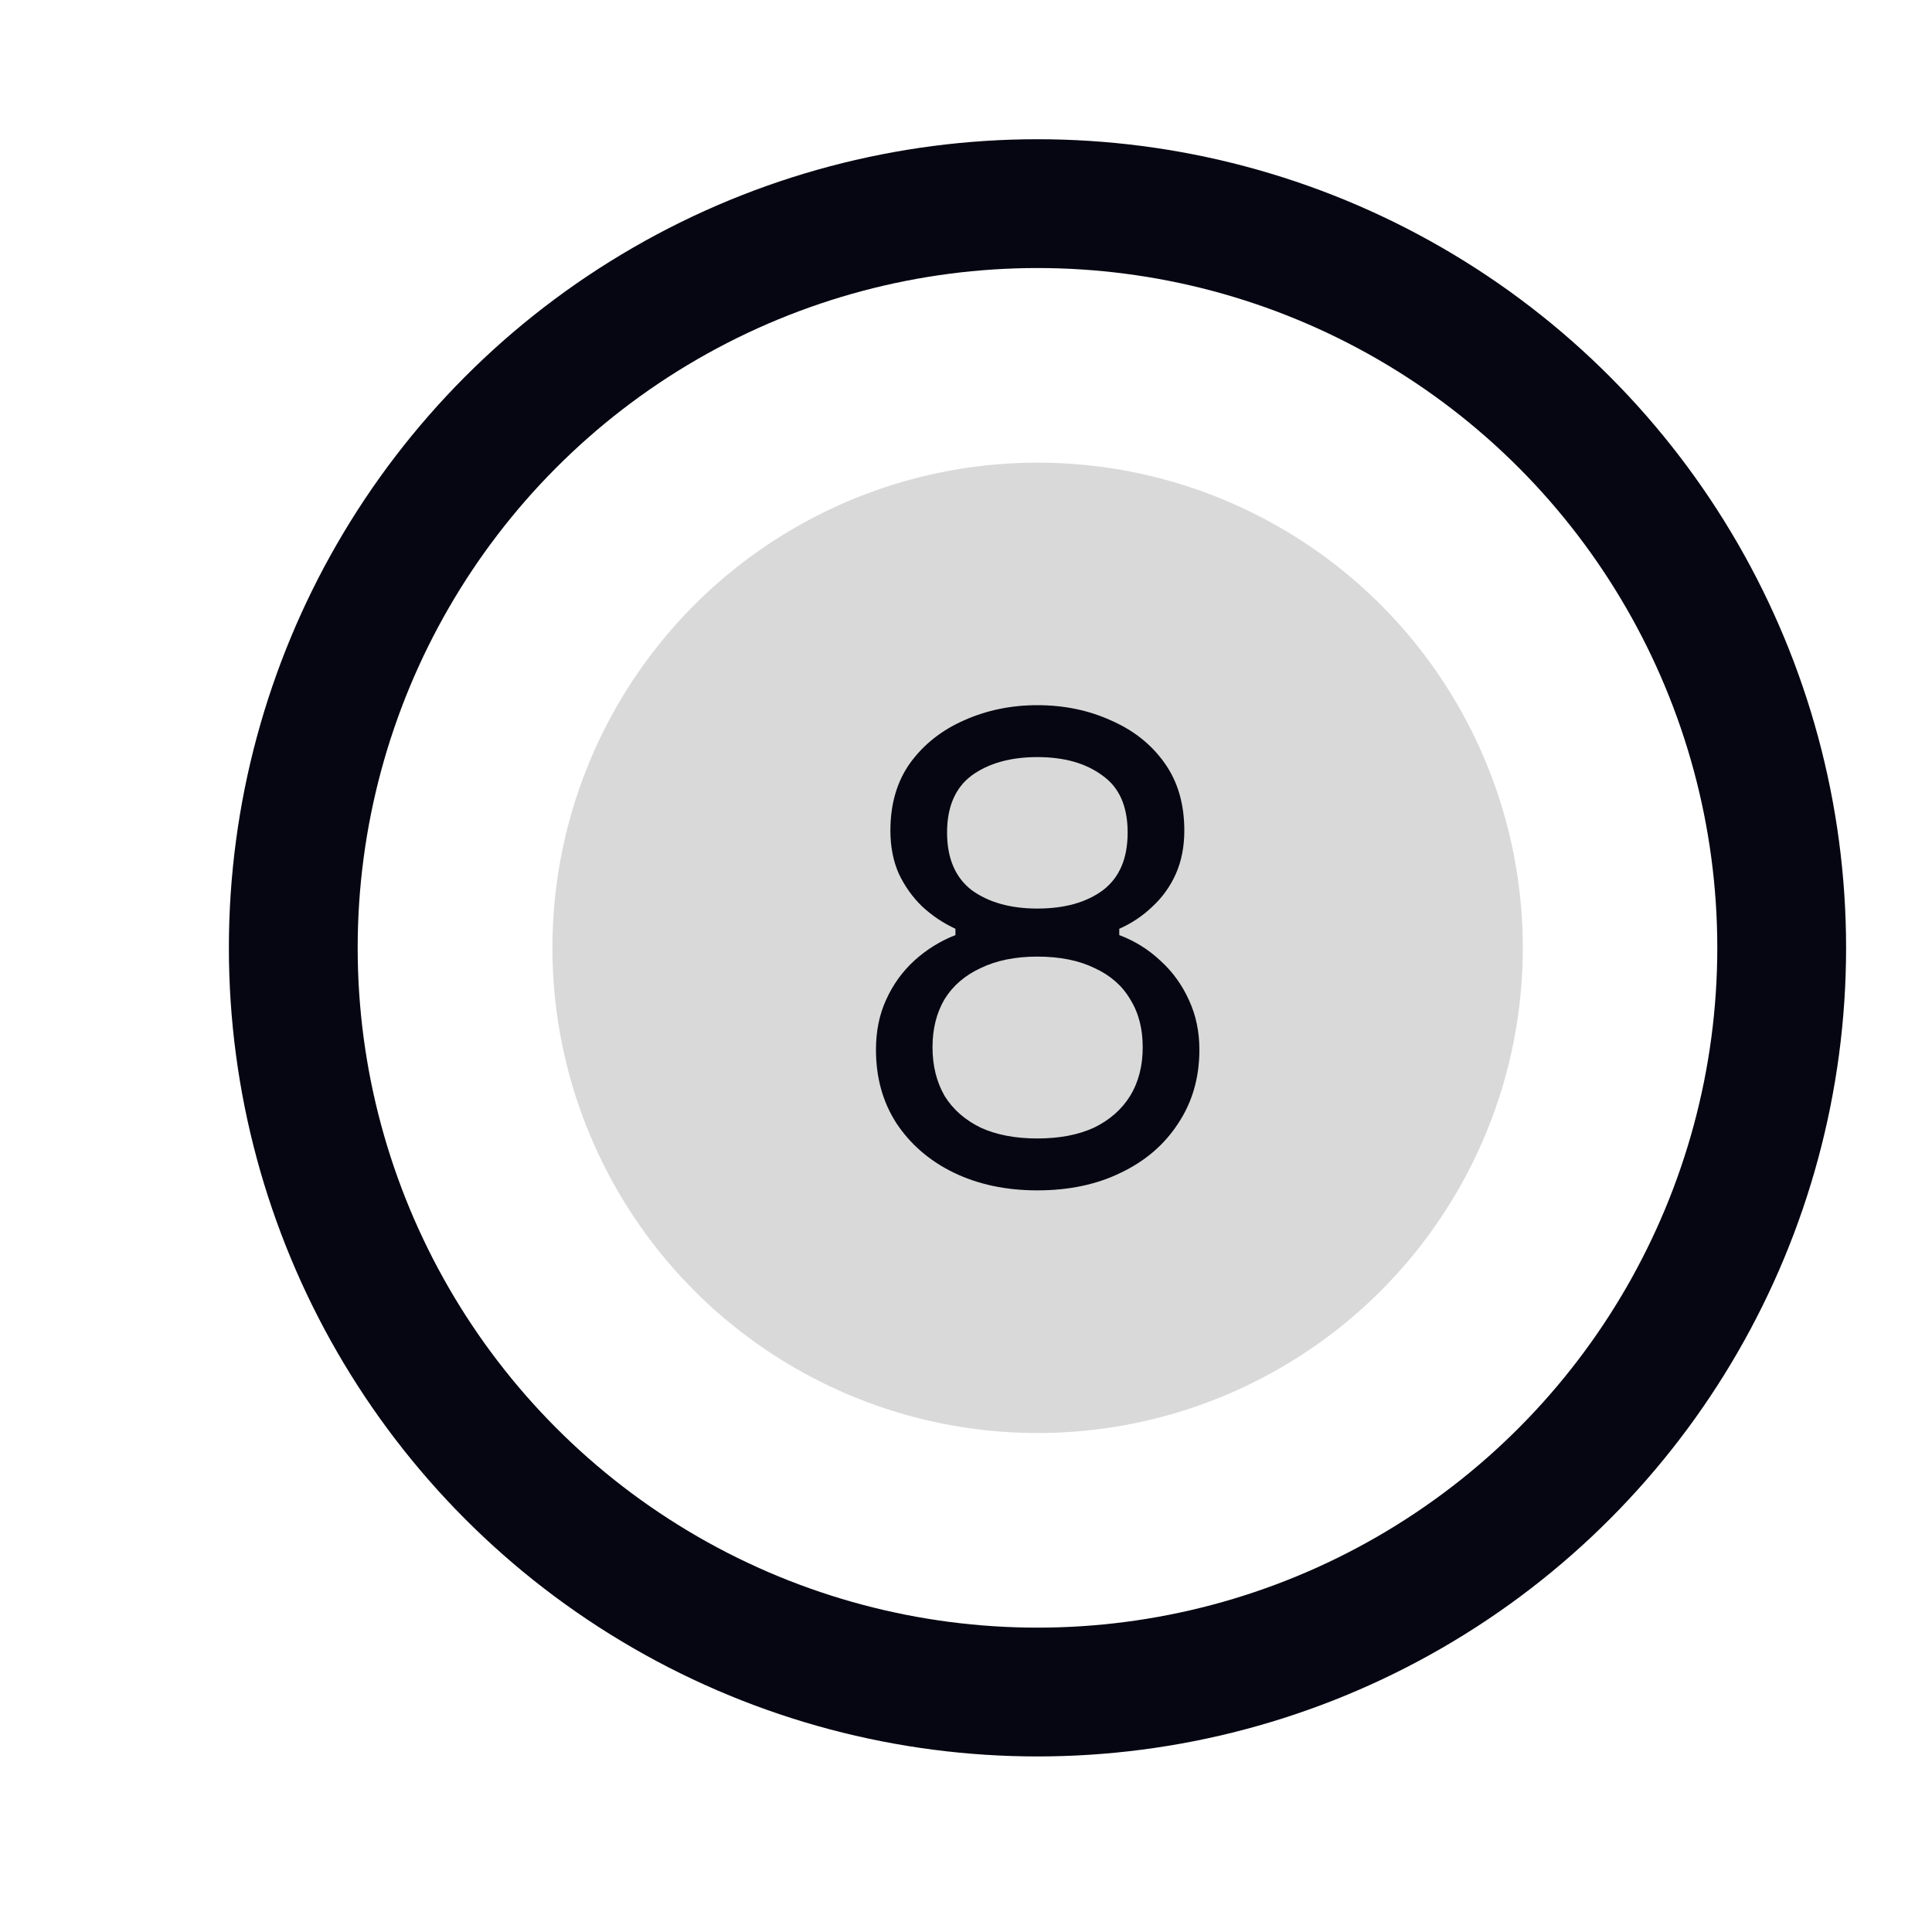 <svg width="15" height="15" viewBox="0 0 15 15" fill="none" xmlns="http://www.w3.org/2000/svg">
<circle cx="8.056" cy="7.359" r="3.767" fill="#D9D9D9"/>
<path d="M8.054 9.242C7.811 9.242 7.594 9.196 7.404 9.104C7.217 9.013 7.069 8.885 6.96 8.721C6.854 8.557 6.801 8.367 6.801 8.15C6.801 8.006 6.827 7.877 6.88 7.762C6.933 7.644 7.007 7.542 7.1 7.457C7.194 7.372 7.3 7.306 7.418 7.26V7.211C7.325 7.168 7.239 7.111 7.161 7.039C7.086 6.967 7.025 6.882 6.978 6.783C6.935 6.685 6.913 6.573 6.913 6.449C6.913 6.242 6.964 6.067 7.067 5.923C7.173 5.778 7.312 5.669 7.484 5.593C7.658 5.515 7.848 5.475 8.054 5.475C8.263 5.475 8.453 5.515 8.625 5.593C8.799 5.669 8.938 5.778 9.041 5.923C9.144 6.067 9.195 6.242 9.195 6.449C9.195 6.573 9.173 6.685 9.13 6.783C9.086 6.882 9.025 6.967 8.947 7.039C8.872 7.111 8.787 7.168 8.69 7.211V7.26C8.812 7.306 8.919 7.373 9.013 7.462C9.106 7.547 9.179 7.649 9.232 7.767C9.285 7.882 9.312 8.009 9.312 8.15C9.312 8.367 9.257 8.557 9.148 8.721C9.042 8.885 8.894 9.013 8.704 9.104C8.517 9.196 8.3 9.242 8.054 9.242ZM8.054 8.839C8.226 8.839 8.372 8.811 8.494 8.755C8.615 8.696 8.709 8.614 8.774 8.509C8.84 8.401 8.872 8.275 8.872 8.131C8.872 7.986 8.84 7.862 8.774 7.757C8.712 7.652 8.62 7.572 8.498 7.516C8.377 7.457 8.229 7.427 8.054 7.427C7.883 7.427 7.736 7.457 7.614 7.516C7.493 7.572 7.399 7.652 7.334 7.757C7.272 7.862 7.24 7.986 7.24 8.131C7.24 8.275 7.272 8.401 7.334 8.509C7.399 8.614 7.493 8.696 7.614 8.755C7.736 8.811 7.883 8.839 8.054 8.839ZM8.054 7.054C8.266 7.054 8.436 7.006 8.564 6.911C8.692 6.813 8.755 6.664 8.755 6.464C8.755 6.26 8.69 6.113 8.559 6.021C8.431 5.926 8.263 5.878 8.054 5.878C7.845 5.878 7.675 5.926 7.544 6.021C7.417 6.116 7.353 6.264 7.353 6.464C7.353 6.664 7.417 6.813 7.544 6.911C7.675 7.006 7.845 7.054 8.054 7.054Z" fill="#060612"/>
<circle cx="8.055" cy="7.359" r="5.778" stroke="#060612"/>
</svg>

